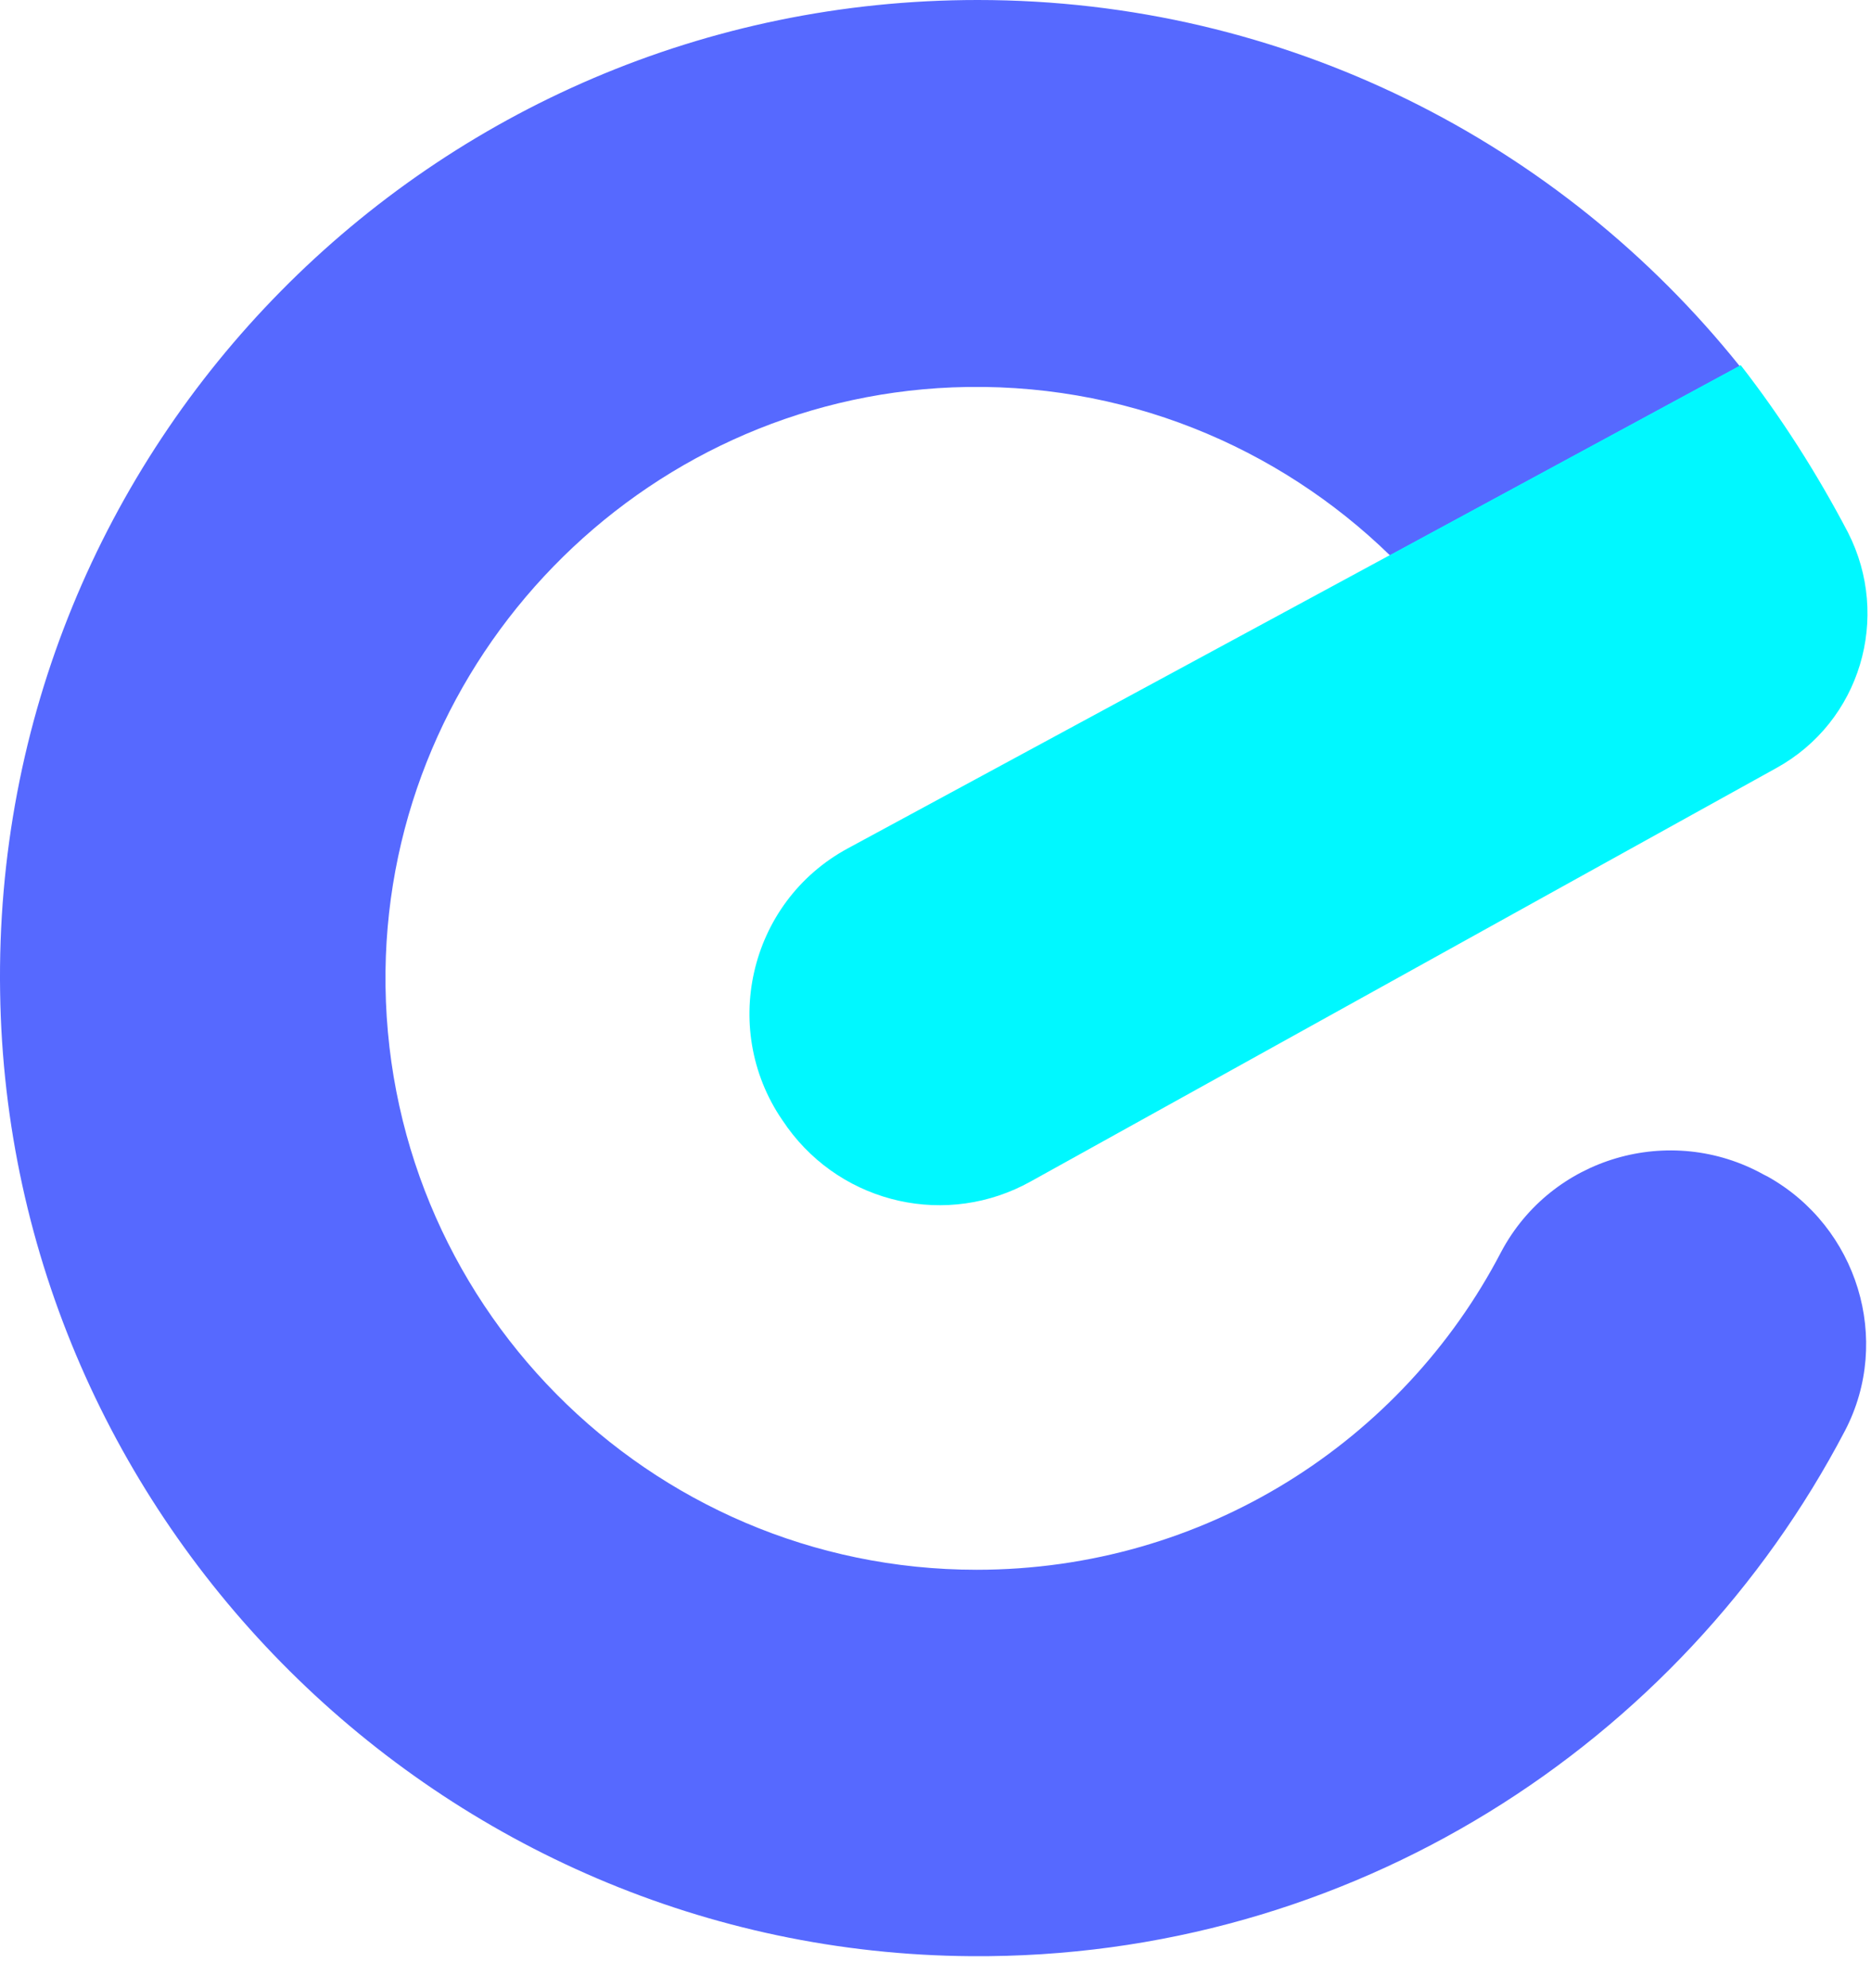 <svg width="48" height="51" viewBox="0 0 48 51" fill="none" xmlns="http://www.w3.org/2000/svg">
<g id="Group">
<path id="Vector" d="M45.251 30.132L45.35 30.182C47.655 31.47 48.547 34.37 47.333 36.699C43.12 44.752 34.645 50.254 24.907 50.179C11.328 50.08 0.201 39.028 0.003 25.449C-0.22 11.424 11.08 0 25.081 0C32.985 0 40.047 3.667 44.632 9.392L35.661 14.248C32.787 11.448 28.797 9.763 24.436 9.937C16.432 10.259 9.99 16.875 9.89 24.904C9.791 33.379 16.631 40.267 25.056 40.267C30.904 40.267 35.984 36.972 38.511 32.115C39.8 29.686 42.848 28.794 45.251 30.132Z" fill="#5669FF"/>
<path id="Vector_2" d="M47.407 13.654C48.522 15.834 47.729 18.511 45.574 19.7L40.072 22.748L26.443 30.306C24.312 31.495 21.636 30.9 20.199 28.918L20.149 28.844C18.439 26.49 19.183 23.144 21.76 21.757L35.686 14.224L44.657 9.367C45.697 10.705 46.614 12.142 47.407 13.654Z" fill="#00F8FF"/>
</g>
</svg>
